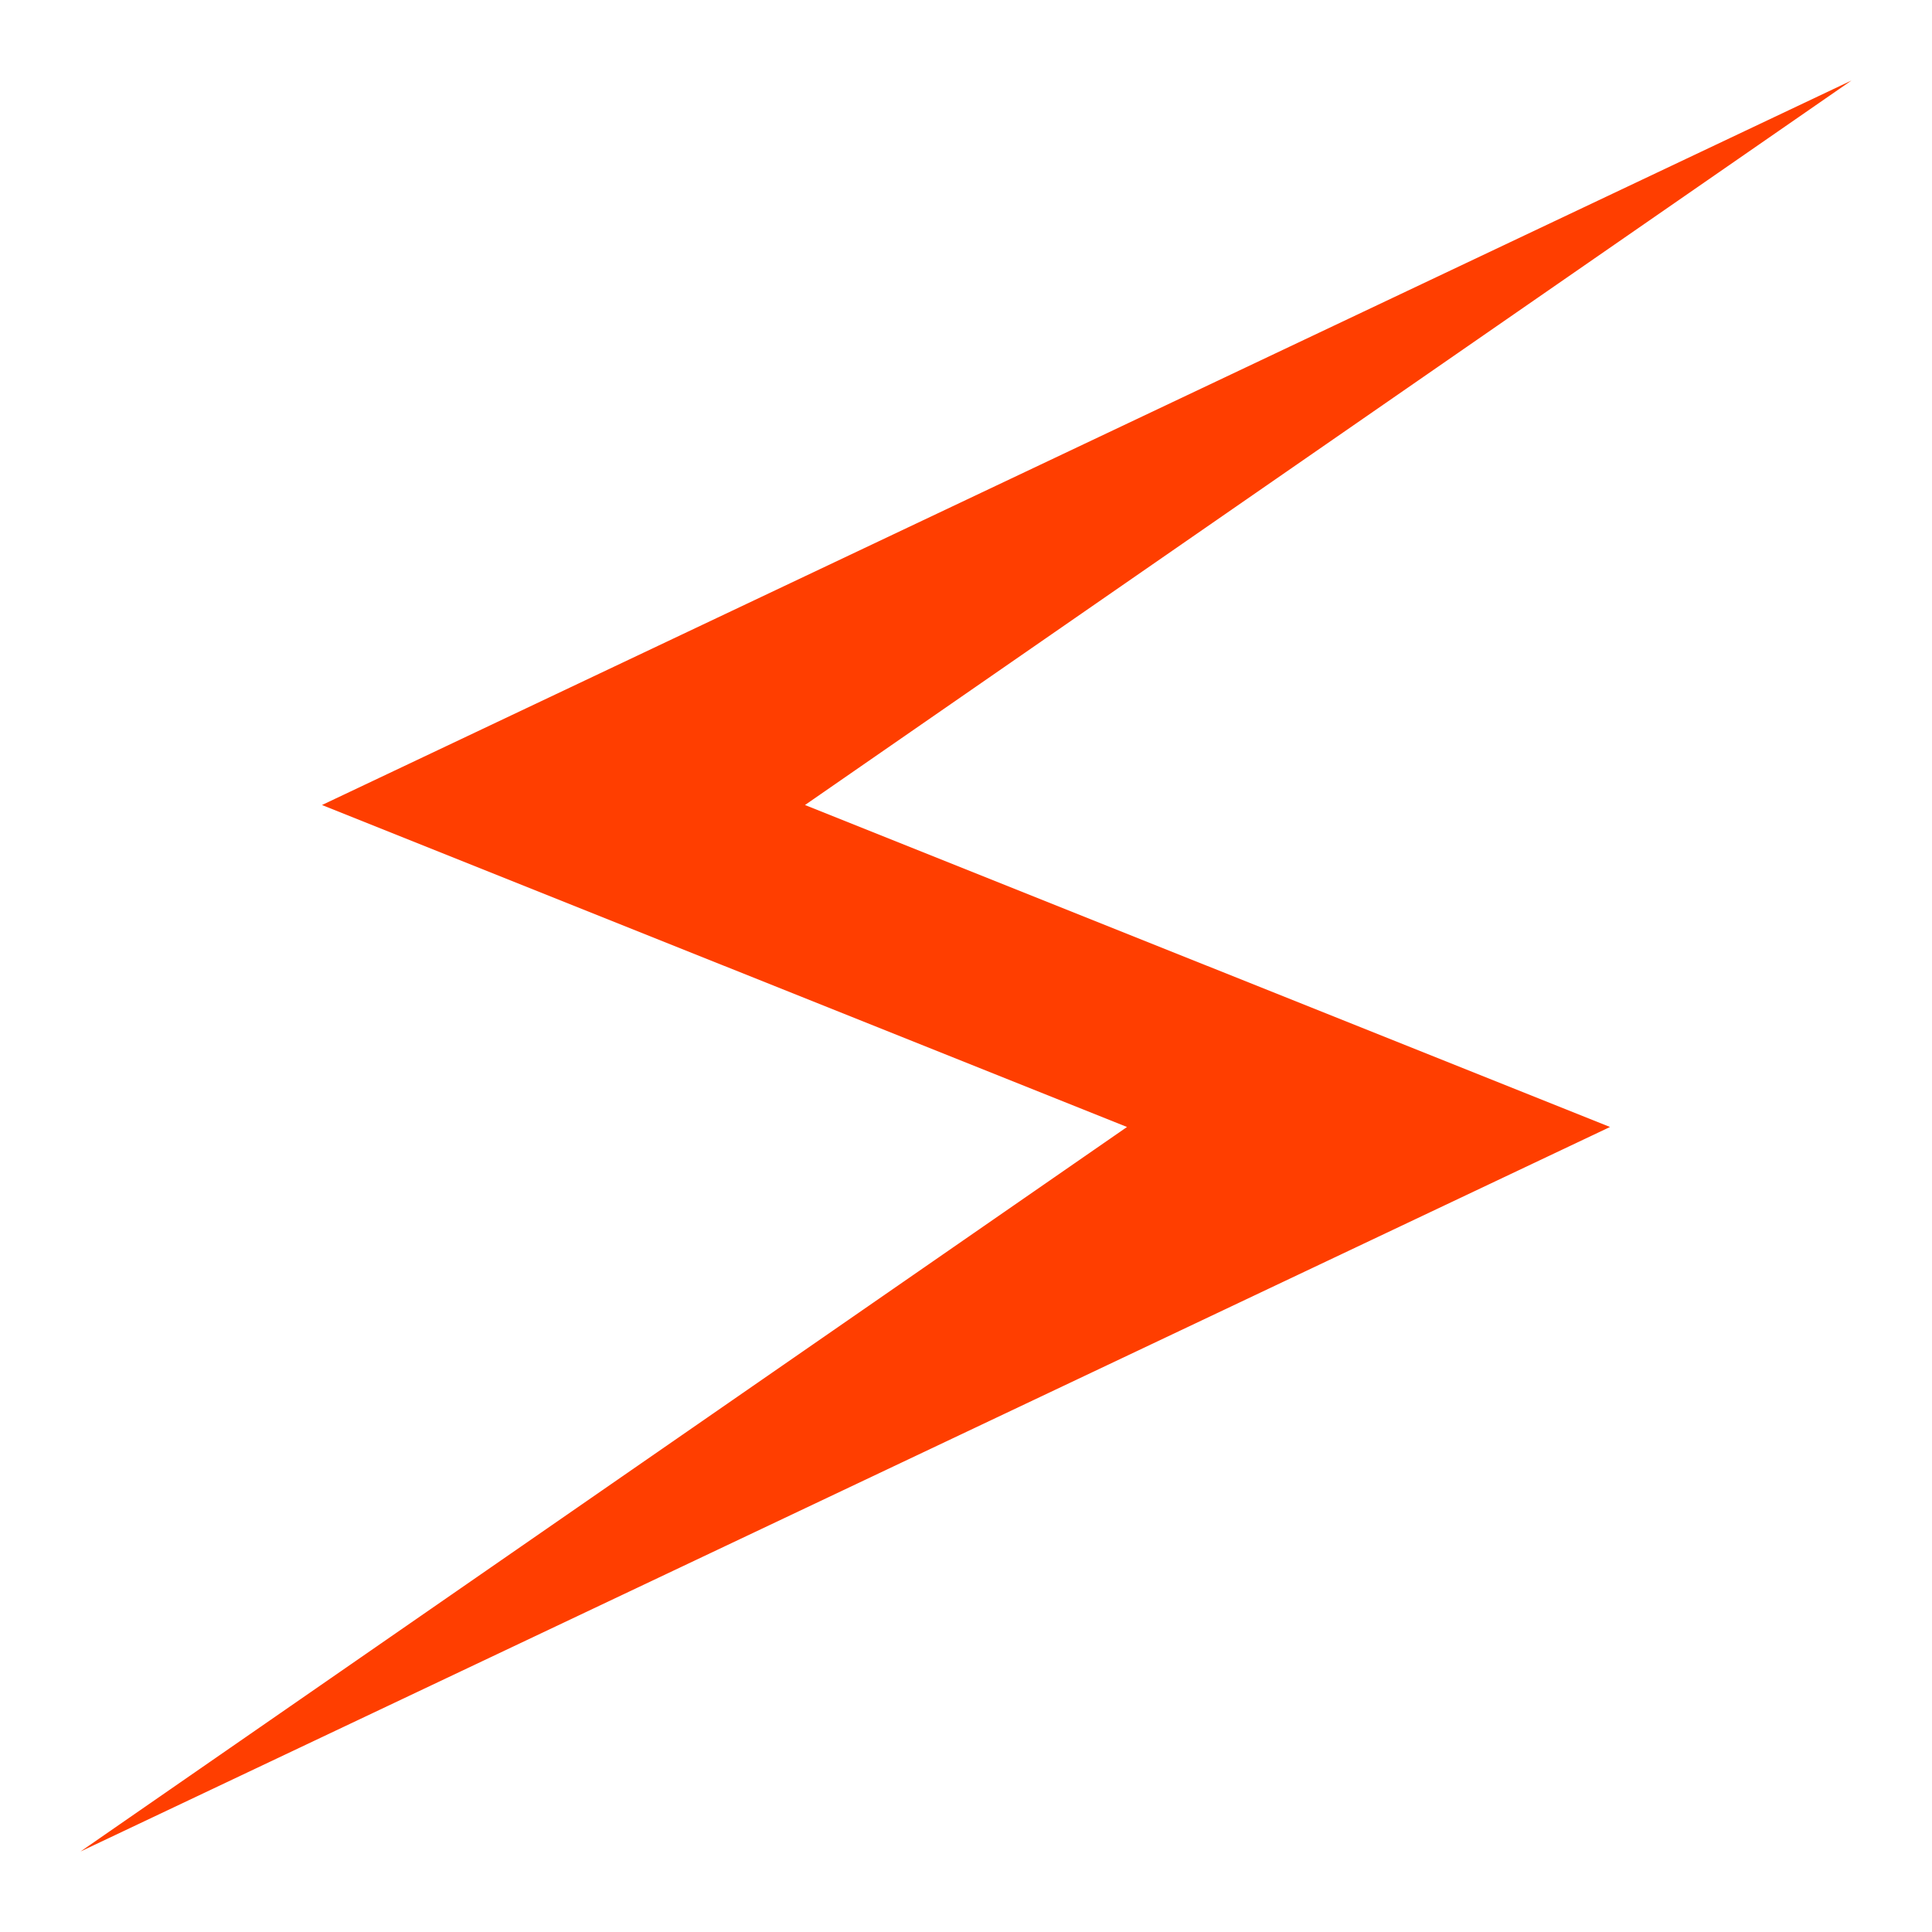 <svg viewBox="0 0 24 24" xmlns="http://www.w3.org/2000/svg">
    <g id="svite-logo">
        <path style="fill: #ff3e00; stroke: none;" d="M 23,1 L 4,10 14,14 1,23 20,14 10,10 Z " />
    </g>
</svg>
  